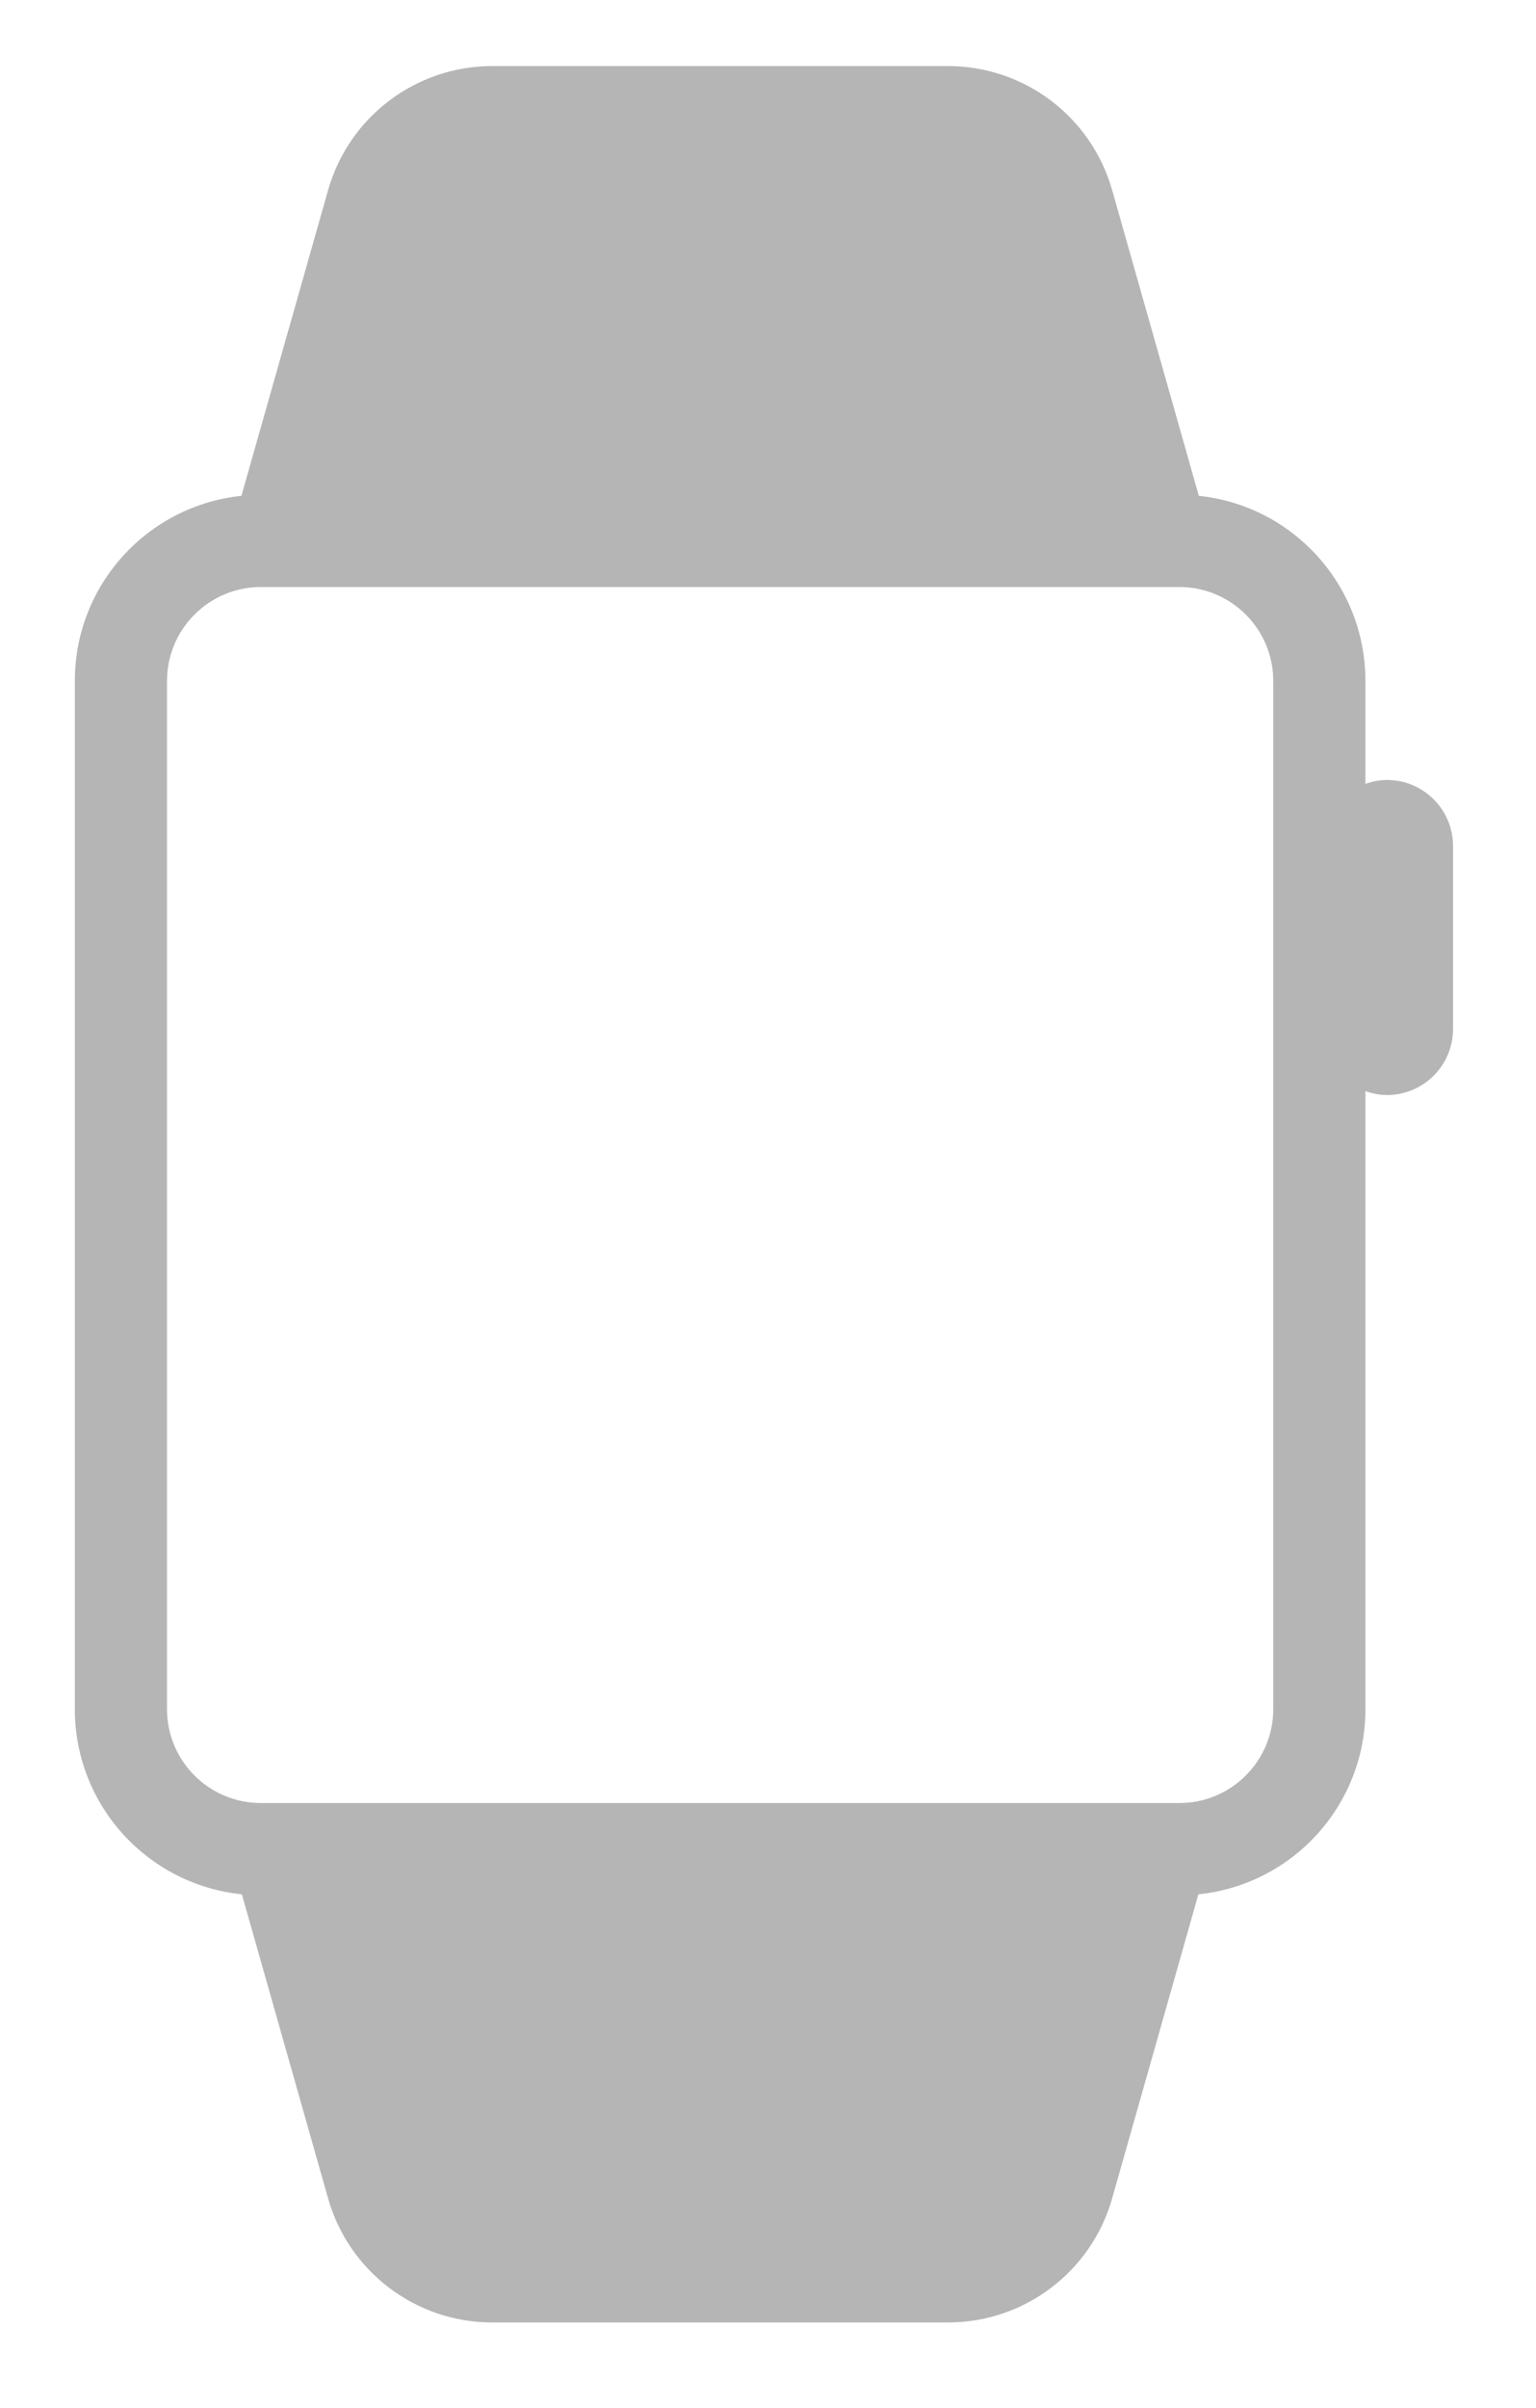<?xml version="1.0" encoding="iso-8859-1"?>
<!-- Generator: Adobe Illustrator 18.1.1, SVG Export Plug-In . SVG Version: 6.00 Build 0)  -->
<svg version="1.1" id="Layer_1" xmlns="http://www.w3.org/2000/svg" xmlns:xlink="http://www.w3.org/1999/xlink" x="0px" y="0px"
	 viewBox="0 0 100 156.667" style="enable-background:new 0 0 100 156.667;" xml:space="preserve">
<path style="fill:#b5b5b5;" d="M90.297,50.75c-0.494,0-0.961,0.101-1.403,0.254v-6.702c0-6.26-4.752-11.409-10.845-12.04l-5.643-19.89
	C71.05,7.596,66.689,4.3,61.724,4.3H32.042c-4.965,0-9.327,3.296-10.682,8.073l-5.643,19.89c-6.093,0.631-10.845,5.78-10.845,12.04
	v66.909c0,6.27,4.767,11.426,10.874,12.043l5.614,19.786c1.355,4.777,5.717,8.073,10.682,8.073h29.682
	c4.965,0,9.327-3.296,10.682-8.073l5.614-19.786c6.107-0.617,10.874-5.773,10.874-12.043V70.996
	c0.442,0.153,0.909,0.254,1.403,0.254c2.377,0,4.303-1.927,4.303-4.303V55.053C94.6,52.677,92.673,50.75,90.297,50.75z
	 M82.894,111.212c0,3.366-2.739,6.105-6.106,6.105h-59.81c-3.367,0-6.105-2.739-6.105-6.105V44.303c0-3.367,2.739-6.106,6.105-6.106
	h59.81c3.367,0,6.106,2.739,6.106,6.106V111.212z"/>
<g>
</g>
<g>
</g>
<g>
</g>
<g>
</g>
<g>
</g>
<g>
</g>
</svg>
